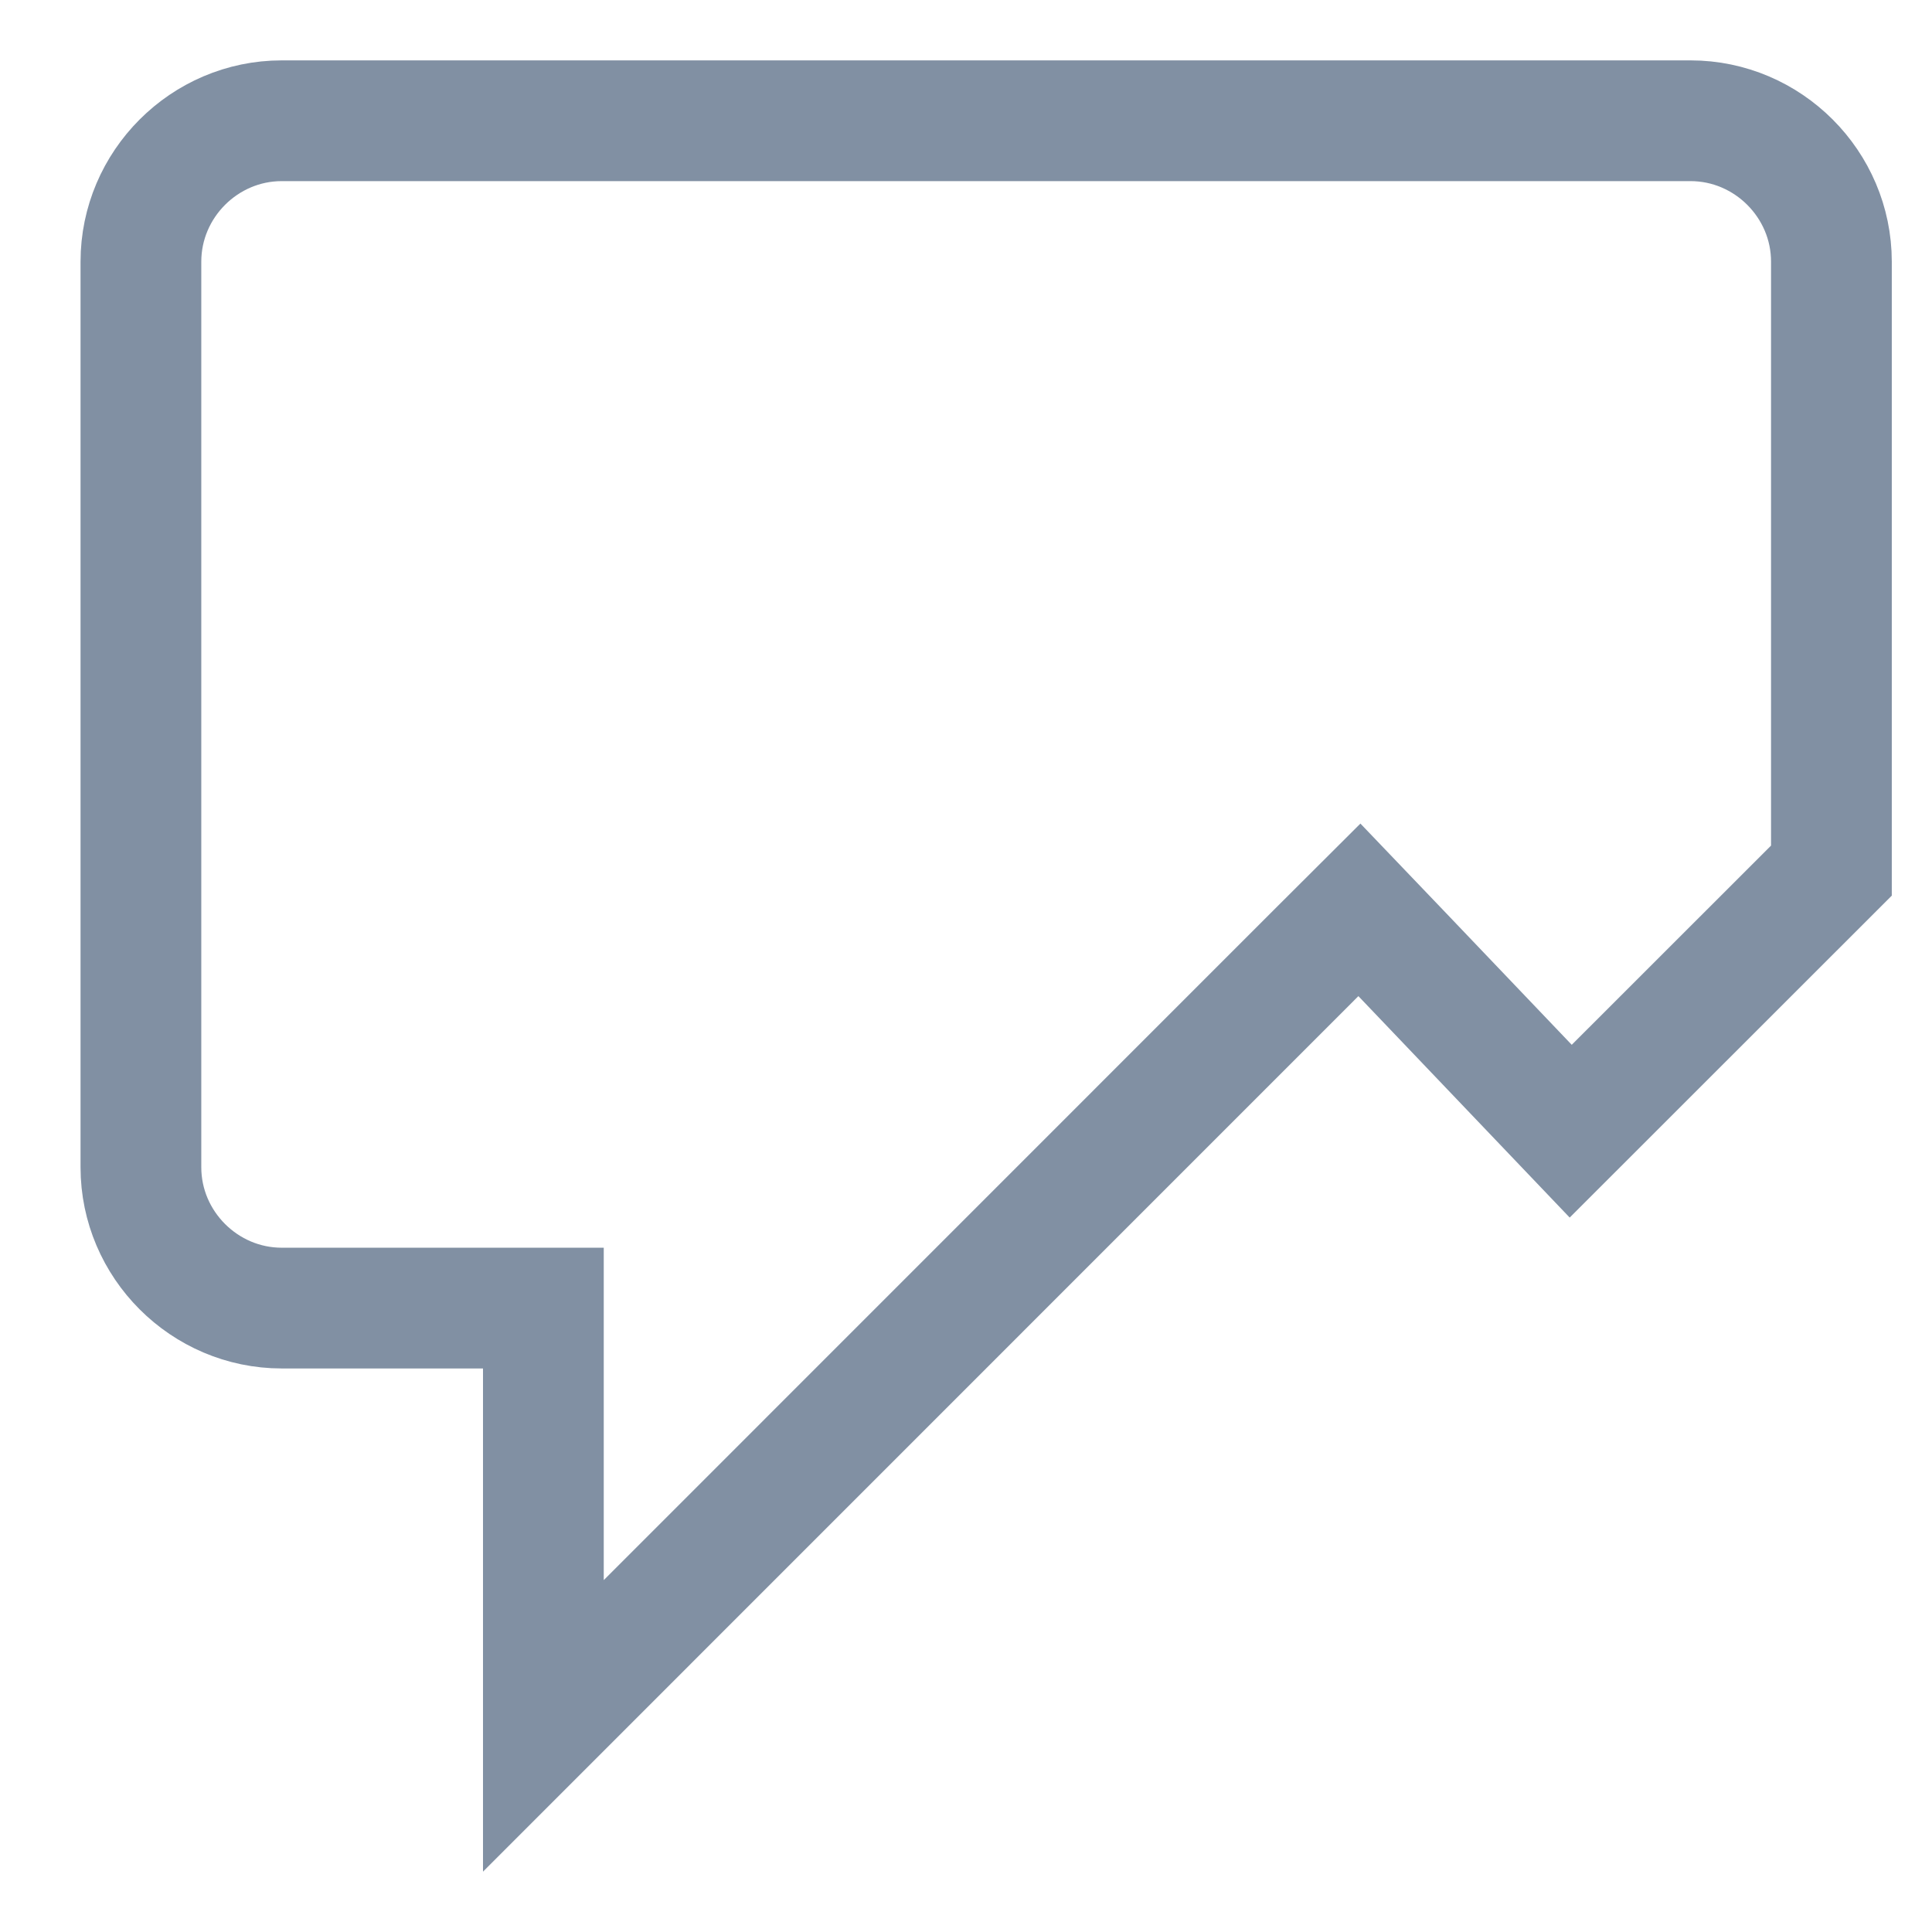 <svg width="16" height="16" viewBox="0 0 16 16" fill="none" xmlns="http://www.w3.org/2000/svg">
<path d="M4.5 14.293V11.333V10.833H4H2.333C1.693 10.833 1.167 10.307 1.167 9.667V2.167C1.167 1.526 1.693 1 2.333 1H14C14.641 1 15.167 1.526 15.167 2.167V7.21L13.008 9.368L11.612 7.905L11.258 7.535L10.896 7.896L4.5 14.293Z" stroke="#8190A3"/>
</svg>
